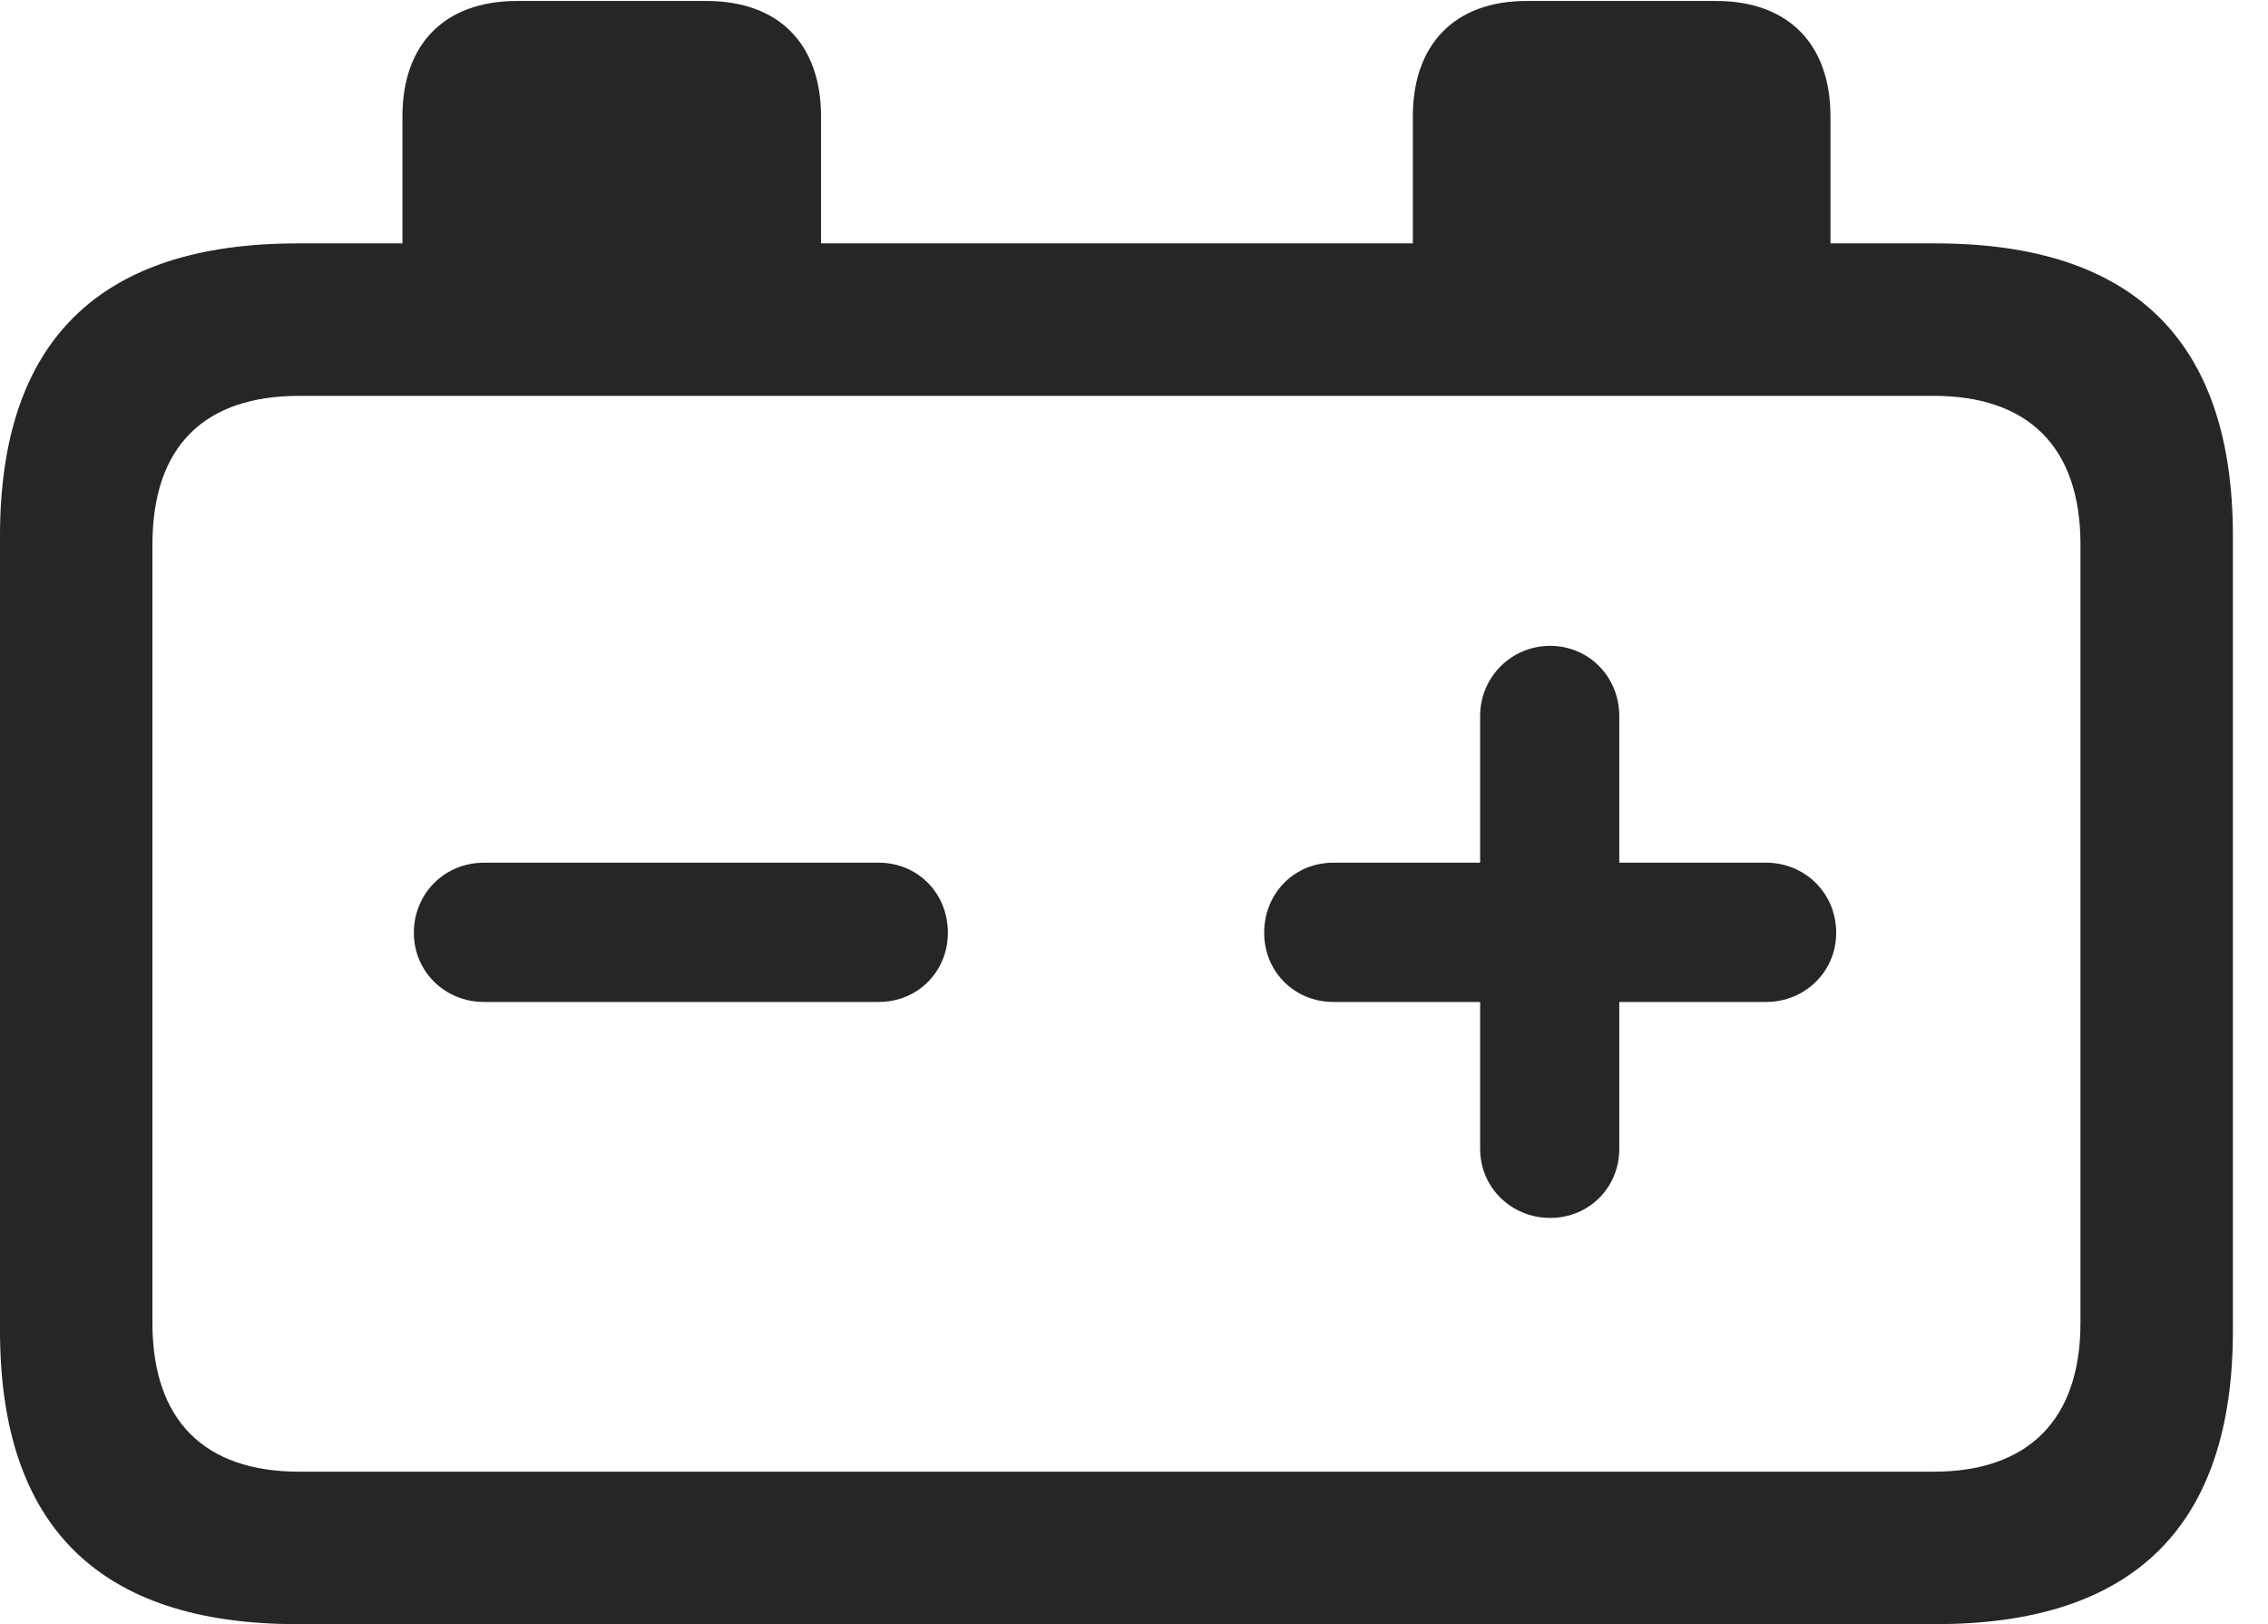 <?xml version="1.0" encoding="UTF-8"?>
<!--Generator: Apple Native CoreSVG 326-->
<!DOCTYPE svg
PUBLIC "-//W3C//DTD SVG 1.1//EN"
       "http://www.w3.org/Graphics/SVG/1.1/DTD/svg11.dtd">
<svg version="1.1" xmlns="http://www.w3.org/2000/svg" xmlns:xlink="http://www.w3.org/1999/xlink" viewBox="0 0 23.389 16.748">
 <g>
  <rect height="16.748" opacity="0" width="23.389" x="0" y="0"/>
  <path d="M3.066 16.748L19.961 16.748C22.012 16.748 23.027 15.732 23.027 13.721L23.027 5.527C23.027 3.525 22.012 2.51 19.961 2.51L18.877 2.51L18.877 1.201C18.877 0.459 18.447 0.01 17.695 0.01L15.742 0.01C15 0.01 14.57 0.459 14.57 1.201L14.57 2.51L8.467 2.51L8.467 1.201C8.467 0.459 8.037 0.01 7.285 0.01L5.332 0.01C4.58 0.01 4.15 0.459 4.15 1.201L4.15 2.51L3.066 2.51C1.025 2.51 0 3.516 0 5.527L0 13.721C0 15.742 1.025 16.748 3.066 16.748ZM1.572 13.643L1.572 5.615C1.572 4.6 2.109 4.082 3.086 4.082L19.941 4.082C20.908 4.082 21.455 4.6 21.455 5.615L21.455 13.643C21.455 14.648 20.908 15.176 19.941 15.176L3.086 15.176C2.109 15.176 1.572 14.648 1.572 13.643Z" fill="black" fill-opacity="0.85"/>
  <path d="M4.99 10.332L9.062 10.332C9.463 10.332 9.775 10.02 9.775 9.619C9.775 9.209 9.463 8.896 9.062 8.896L4.99 8.896C4.59 8.896 4.268 9.209 4.268 9.619C4.268 10.02 4.59 10.332 4.99 10.332ZM15.986 12.559C16.387 12.559 16.699 12.246 16.699 11.846L16.699 10.332L18.213 10.332C18.613 10.332 18.936 10.02 18.936 9.619C18.936 9.209 18.613 8.896 18.213 8.896L16.699 8.896L16.699 7.383C16.699 6.982 16.387 6.66 15.986 6.66C15.586 6.66 15.264 6.982 15.264 7.383L15.264 8.896L13.75 8.896C13.35 8.896 13.037 9.209 13.037 9.619C13.037 10.02 13.35 10.332 13.75 10.332L15.264 10.332L15.264 11.846C15.264 12.246 15.586 12.559 15.986 12.559Z" fill="black" fill-opacity="0.85"/>
 </g>
</svg>
